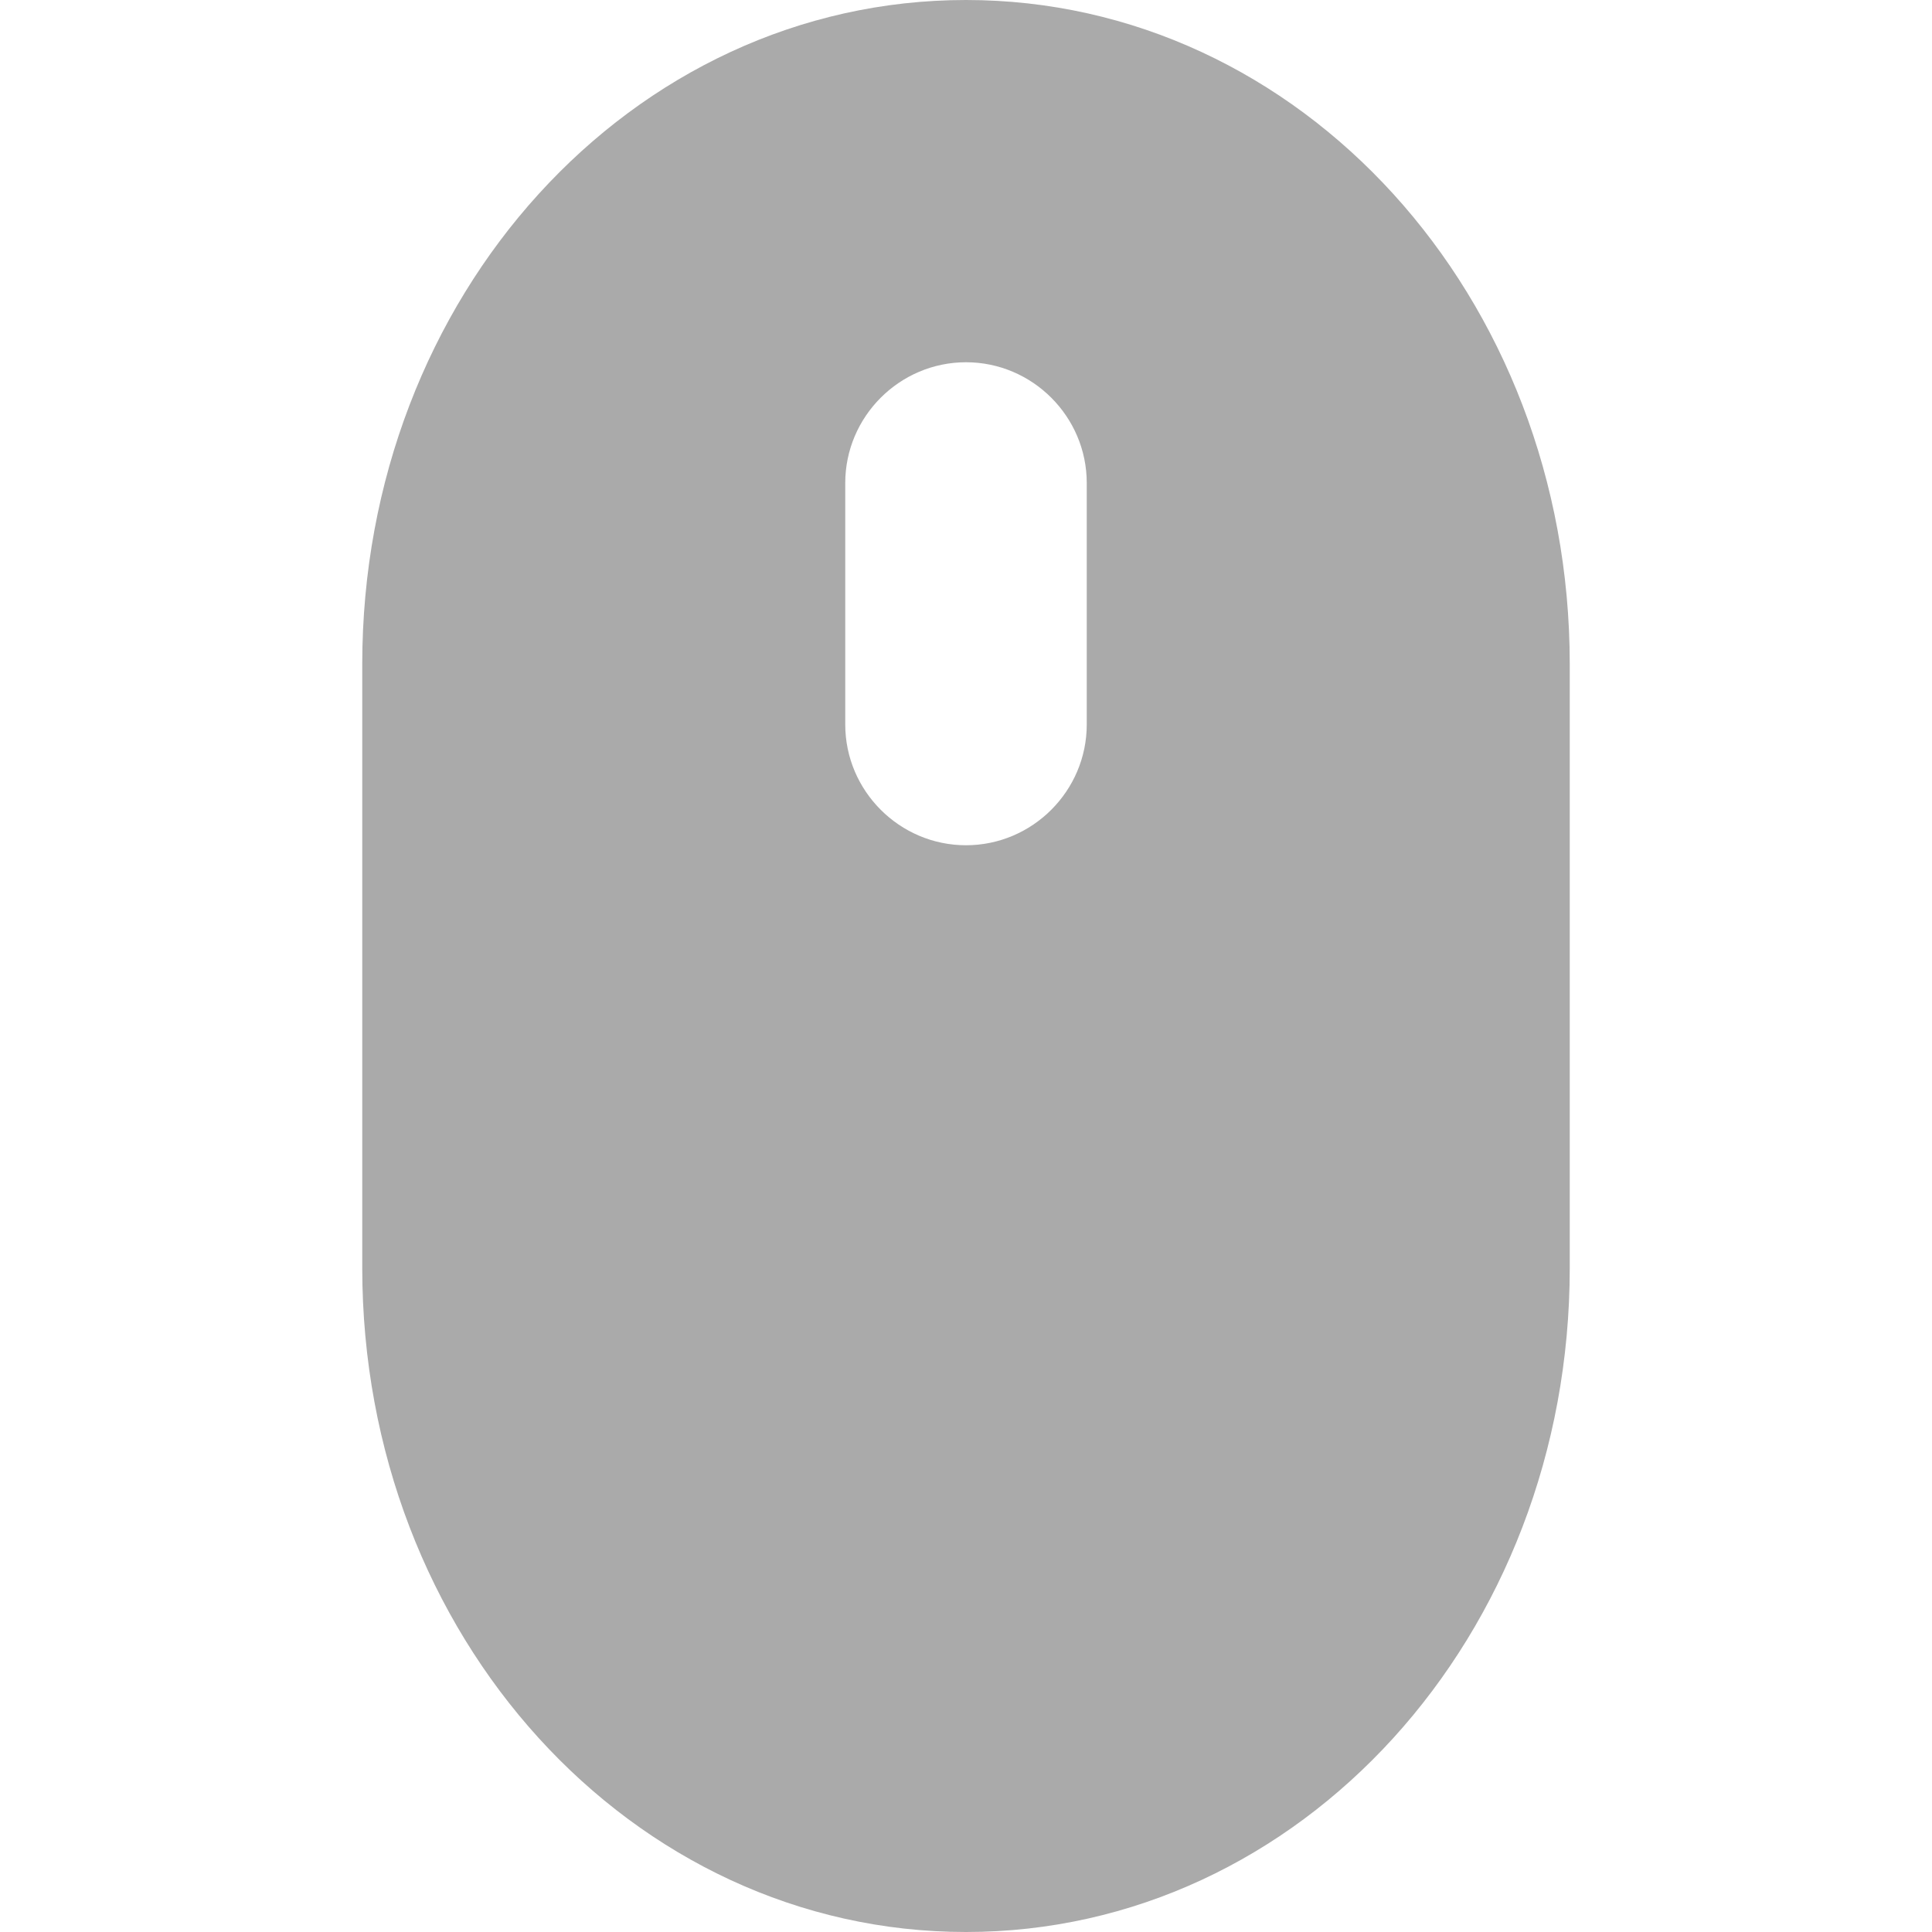 <svg xmlns="http://www.w3.org/2000/svg" width="16" height="16"><path d="M8 0C5.23 0 3 2.45 3 5.5v5C3 13.55 5.23 16 8 16s5-2.45 5-5.5v-5C13 2.45 10.77 0 8 0zm0 3c.55 0 1 .45 1 1v2c0 .55-.45 1-1 1s-1-.45-1-1V4c0-.55.45-1 1-1z" fill="#aaaaaa"/></svg>